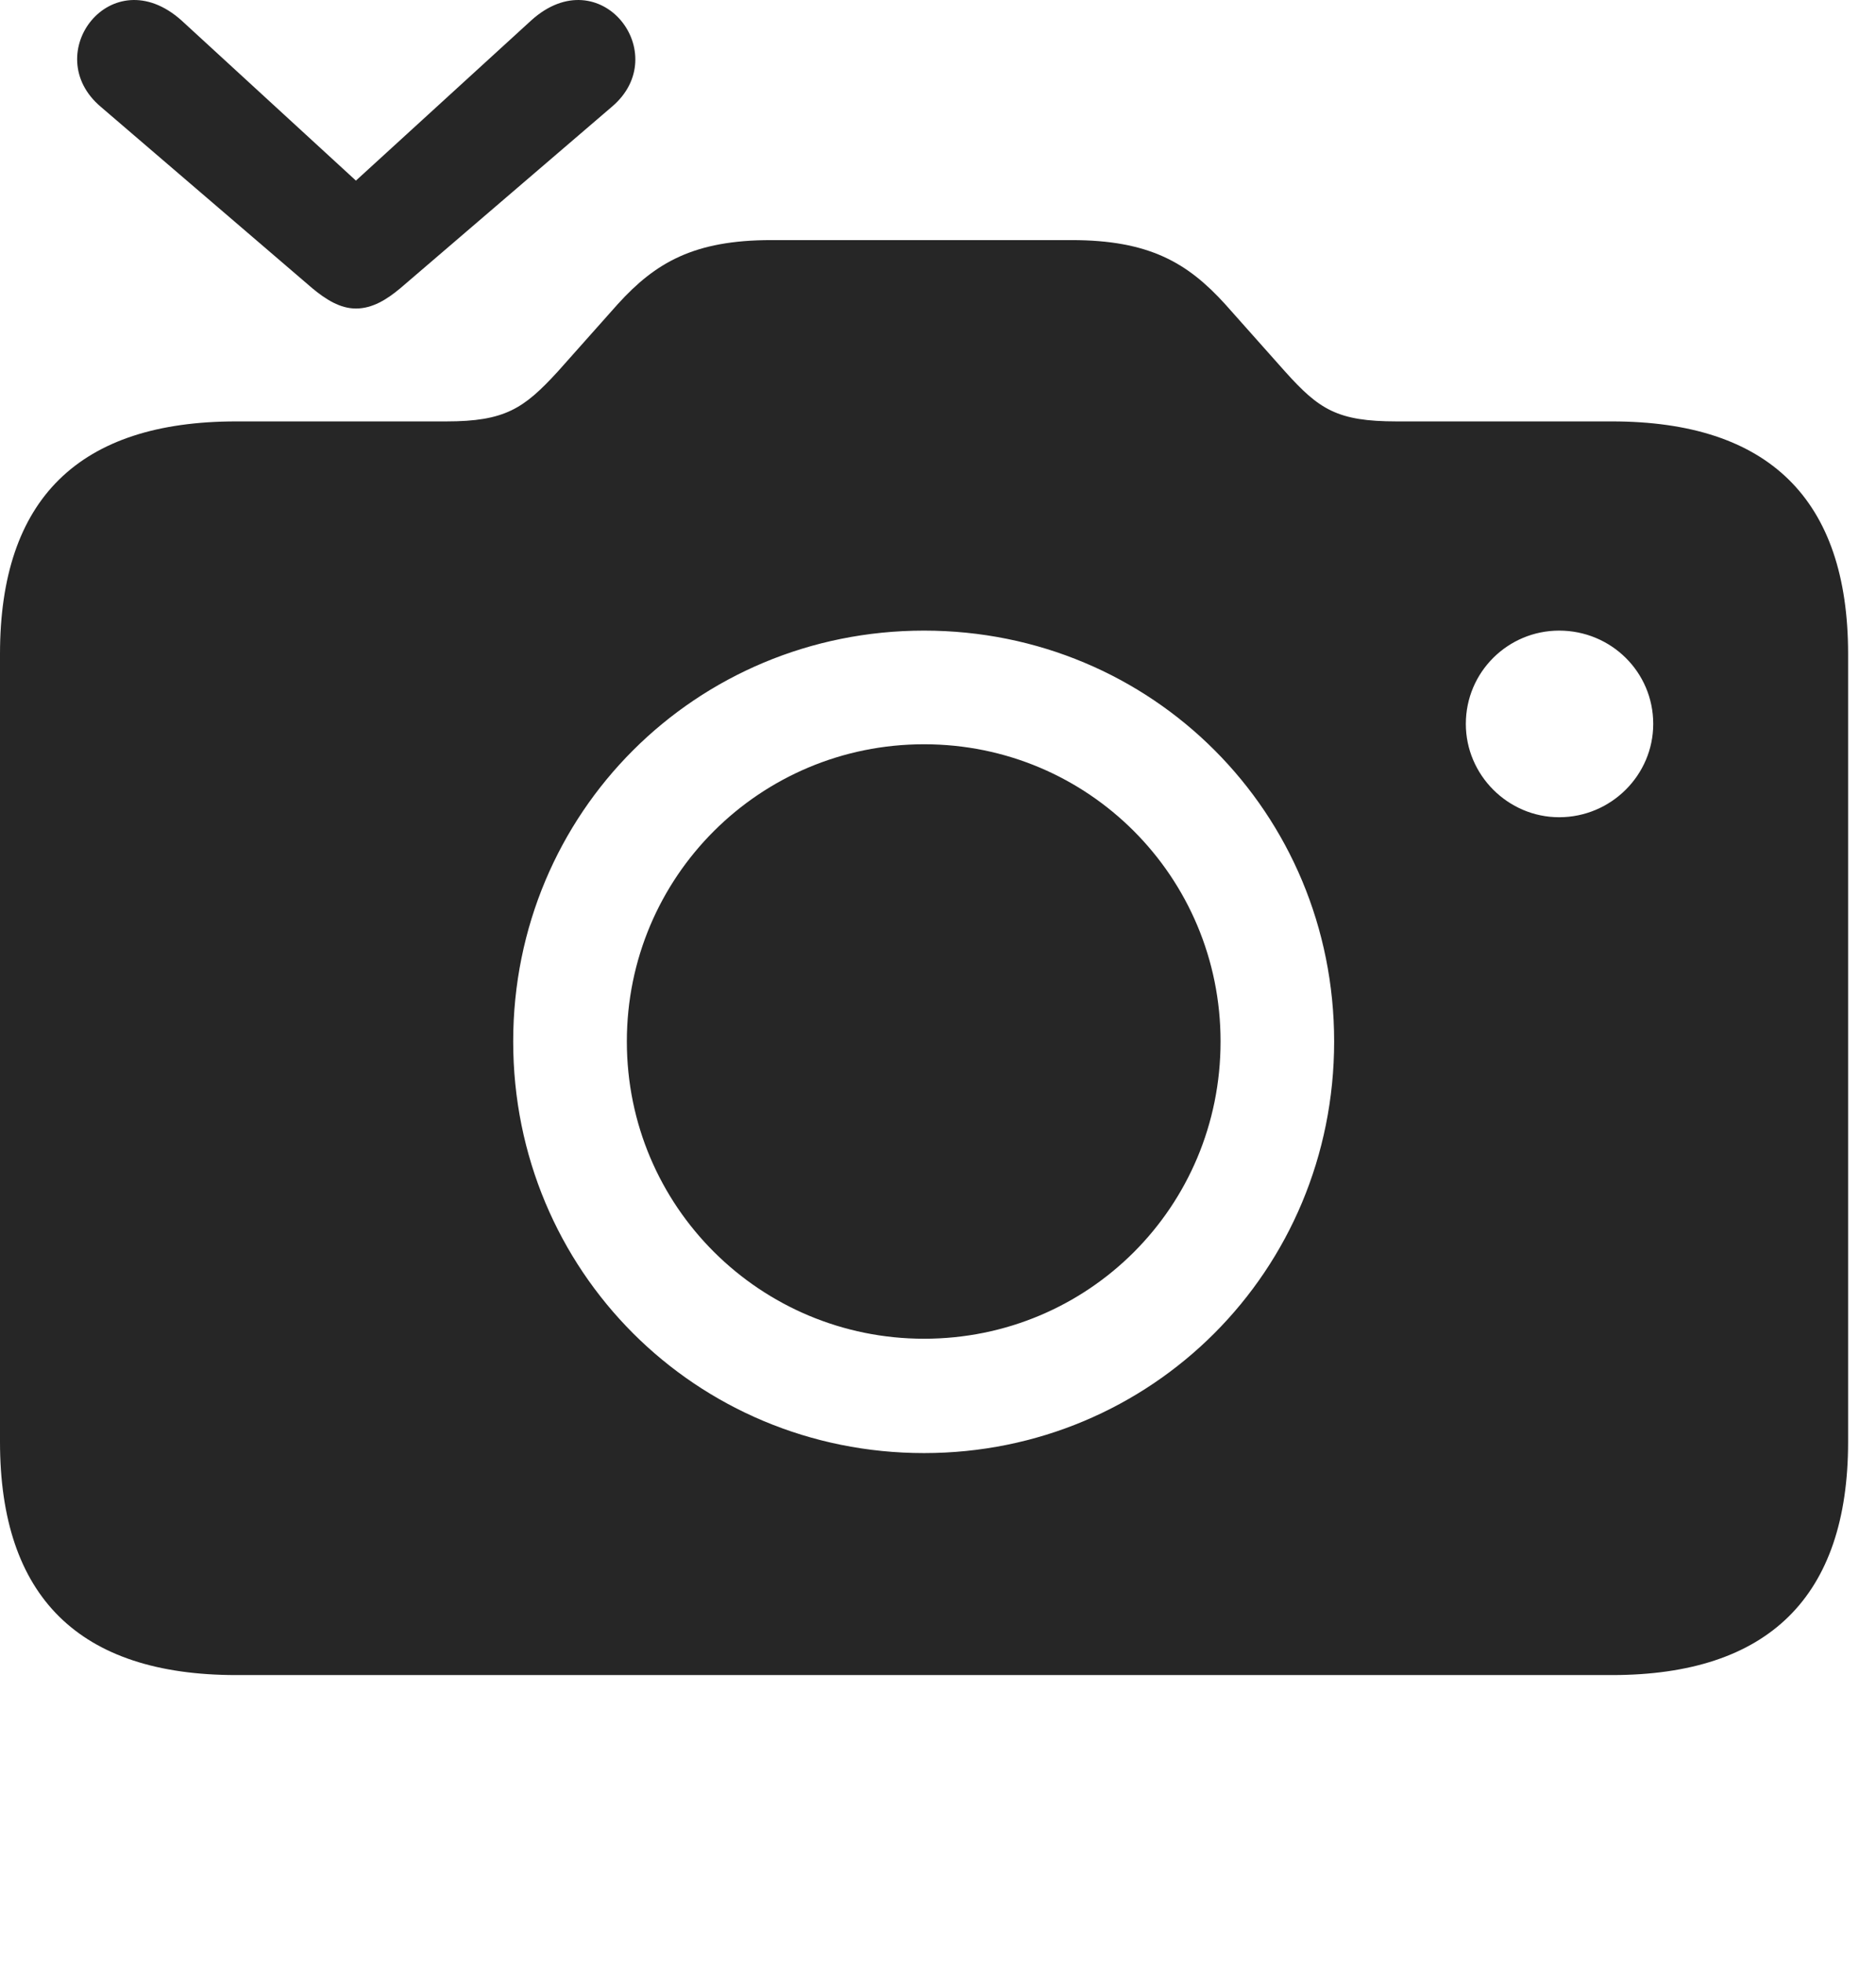 <?xml version="1.0" encoding="UTF-8"?>
<!--Generator: Apple Native CoreSVG 341-->
<!DOCTYPE svg
PUBLIC "-//W3C//DTD SVG 1.1//EN"
       "http://www.w3.org/Graphics/SVG/1.1/DTD/svg11.dtd">
<svg version="1.1" xmlns="http://www.w3.org/2000/svg" xmlns:xlink="http://www.w3.org/1999/xlink" viewBox="0 0 24.346 25.48">
 <g>
  <rect height="25.48" opacity="0" width="24.346" x="0" y="0"/>
  <path d="M20.234 10.606C19.57 10.606 19.023 10.059 19.023 9.395C19.023 8.721 19.57 8.184 20.234 8.184C20.908 8.184 21.455 8.721 21.455 9.395C21.455 10.059 20.908 10.606 20.234 10.606ZM3.066 21.739L20.918 21.739C22.949 21.739 23.984 20.723 23.984 18.712L23.984 8.487C23.984 6.475 22.949 5.469 20.918 5.469L18.125 5.469C17.354 5.469 17.119 5.313 16.68 4.825L15.898 3.946C15.41 3.409 14.912 3.116 13.906 3.116L10.01 3.116C9.004 3.116 8.506 3.409 8.018 3.946L7.236 4.825C6.797 5.303 6.553 5.469 5.791 5.469L3.066 5.469C1.025 5.469 0 6.475 0 8.487L0 18.712C0 20.723 1.025 21.739 3.066 21.739ZM11.992 18.858C9.033 18.858 6.66 16.495 6.66 13.516C6.66 10.547 9.033 8.184 11.992 8.184C14.951 8.184 17.314 10.547 17.314 13.516C17.314 16.495 14.941 18.858 11.992 18.858ZM11.992 17.374C14.121 17.374 15.84 15.665 15.84 13.516C15.84 11.377 14.121 9.659 11.992 9.659C9.863 9.659 8.135 11.377 8.135 13.516C8.135 15.665 9.873 17.374 11.992 17.374Z" fill="black" fill-opacity="0.85"/>
  <path d="M1.309 1.387L4.053 3.741C4.229 3.887 4.414 4.004 4.619 4.004C4.834 4.004 5.02 3.887 5.195 3.741L7.939 1.387C8.75 0.704 7.793-0.546 6.895 0.264L4.619 2.344L2.354 0.264C1.445-0.546 0.498 0.704 1.309 1.387Z" fill="black" fill-opacity="0.85"/>
 </g>
</svg>
